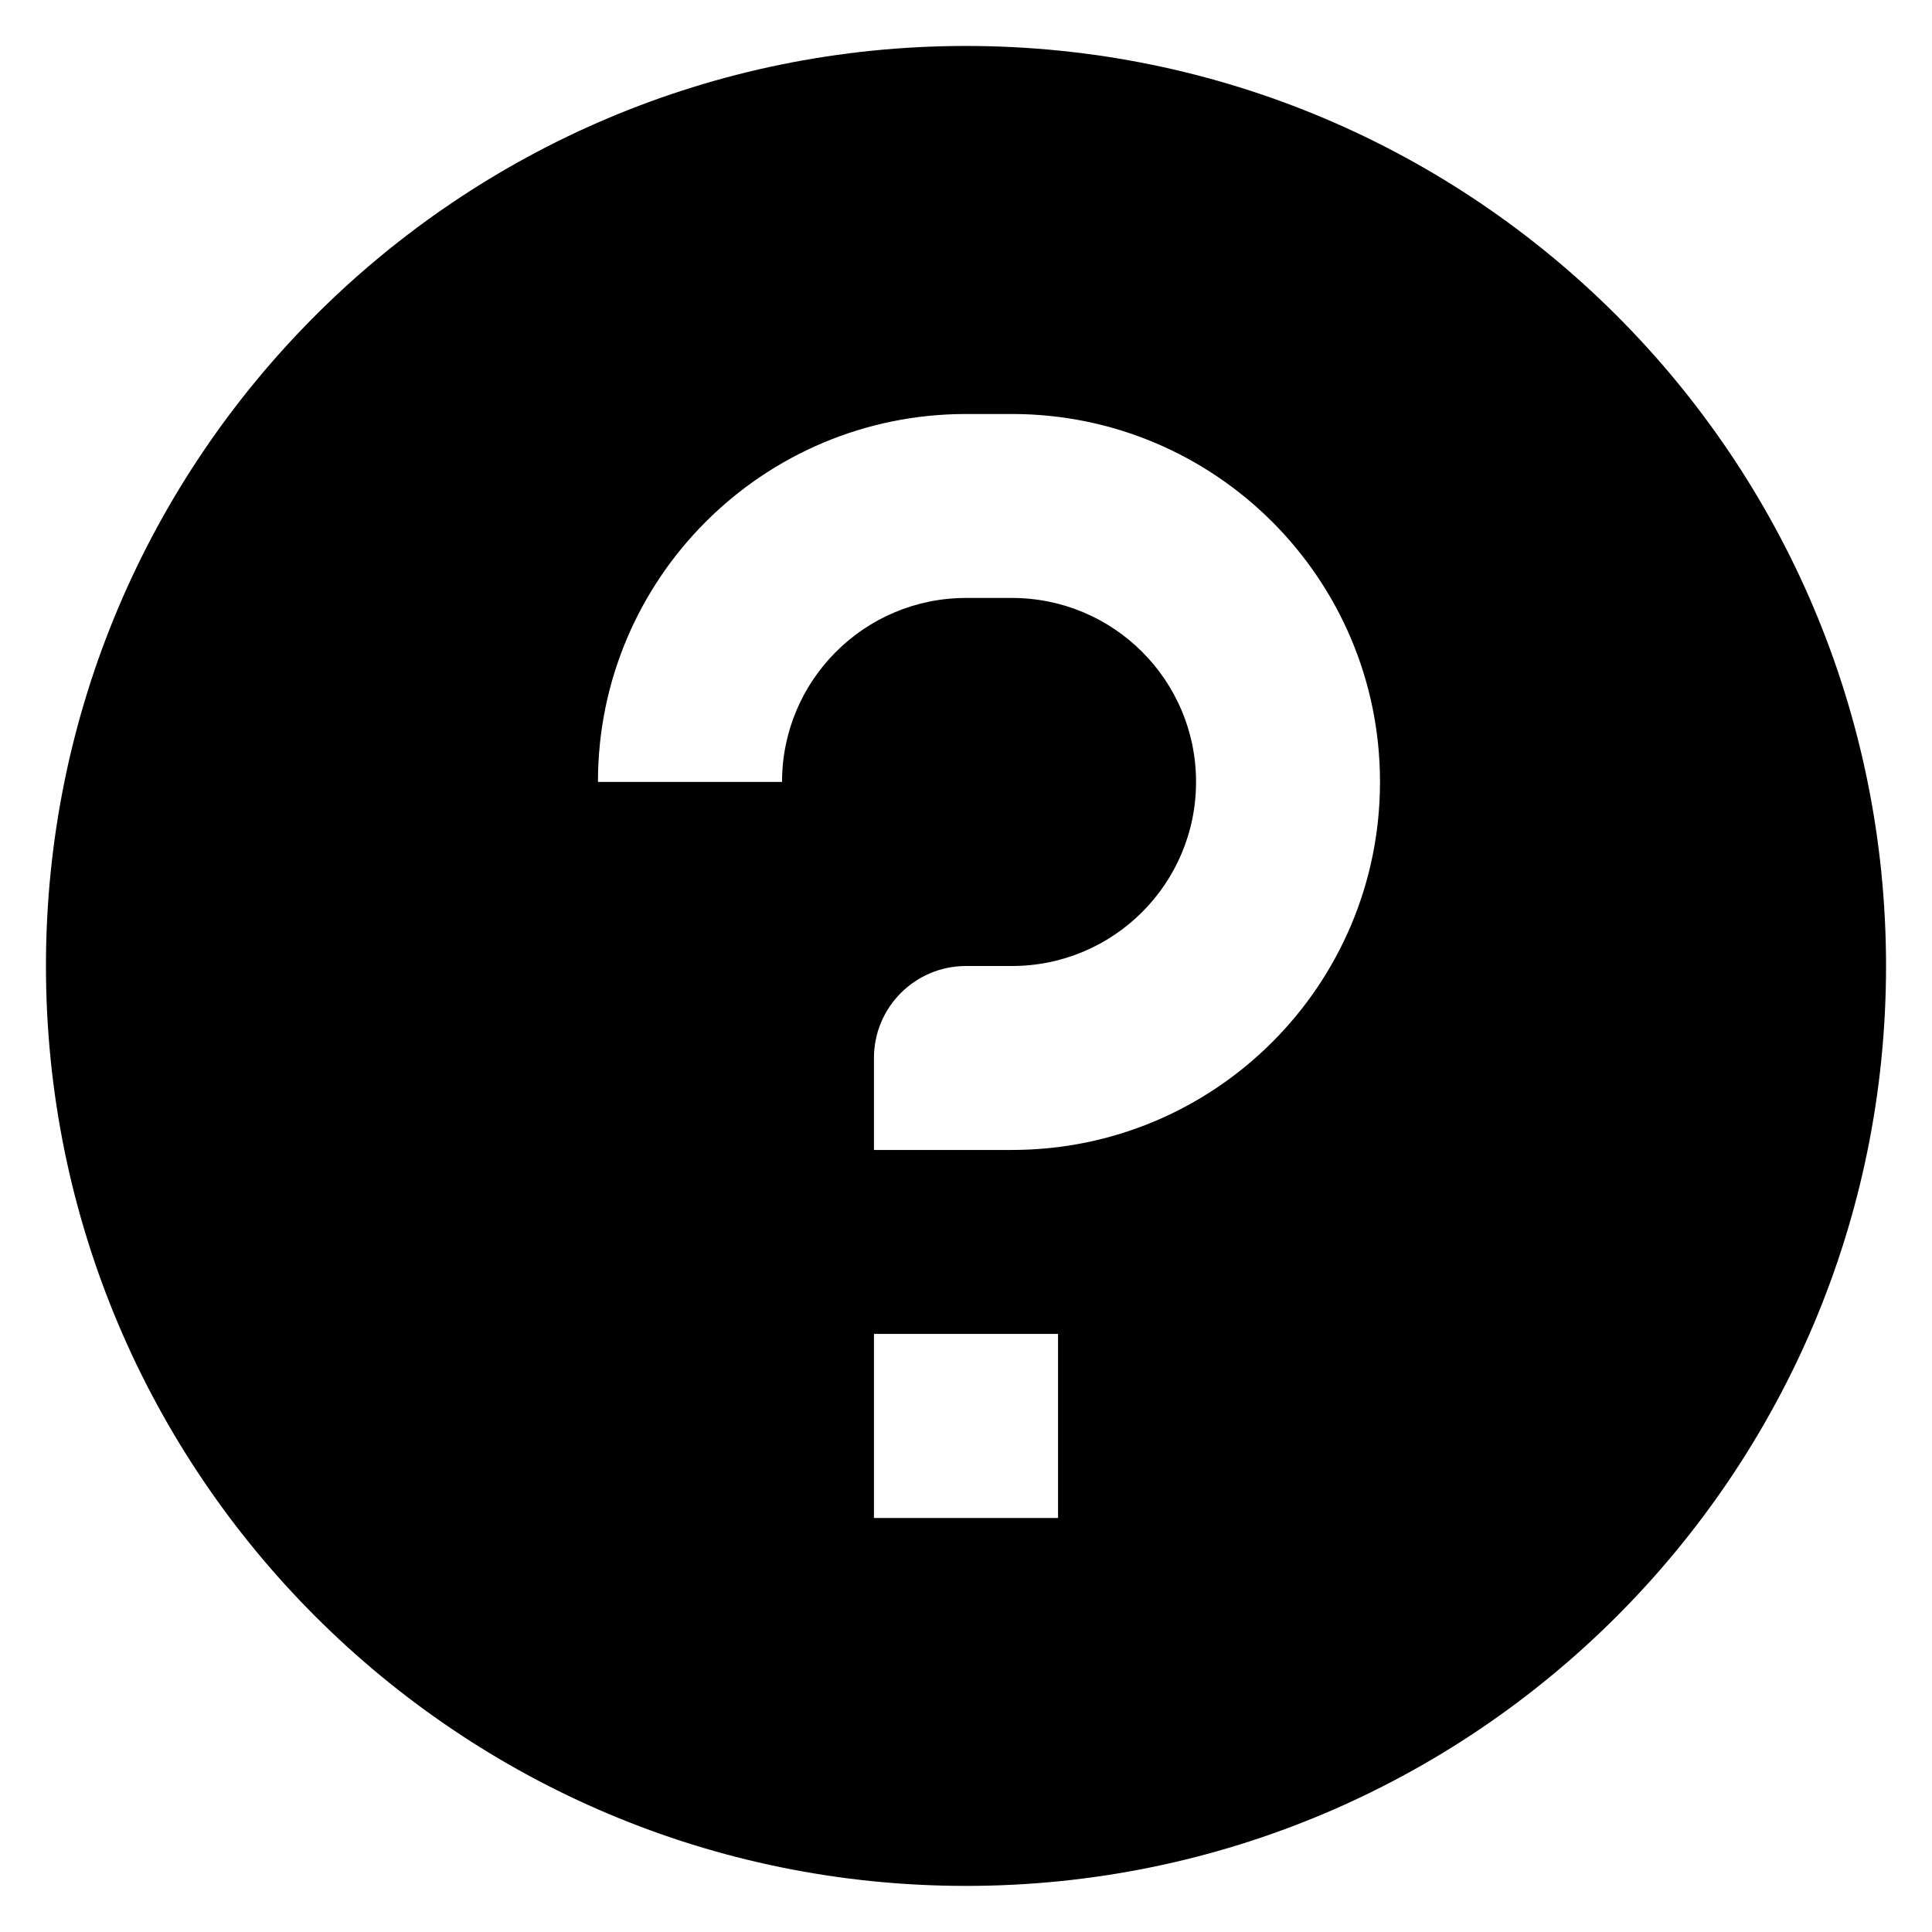 <svg width="14" height="14" viewBox="0 0 14 14" fill="none" xmlns="http://www.w3.org/2000/svg">
<path fill-rule="evenodd" clip-rule="evenodd" d="M7 13.666C10.682 13.666 13.667 10.682 13.667 7C13.667 3.318 10.682 0.333 7 0.333C3.318 0.333 0.333 3.318 0.333 7C0.333 10.682 3.318 13.666 7 13.666ZM7 4.333C6.264 4.333 5.667 4.93 5.667 5.666H4.333C4.333 4.194 5.527 3 7 3H7.333C8.806 3 10 4.194 10 5.666C10 7.139 8.806 8.333 7.333 8.333H6.333V7.666C6.333 7.298 6.632 7 7 7H7.333C8.07 7 8.667 6.403 8.667 5.666C8.667 4.93 8.07 4.333 7.333 4.333H7ZM7.667 9.666V11H6.333V9.666H7.667Z" fill="currentColor"/>
</svg>
